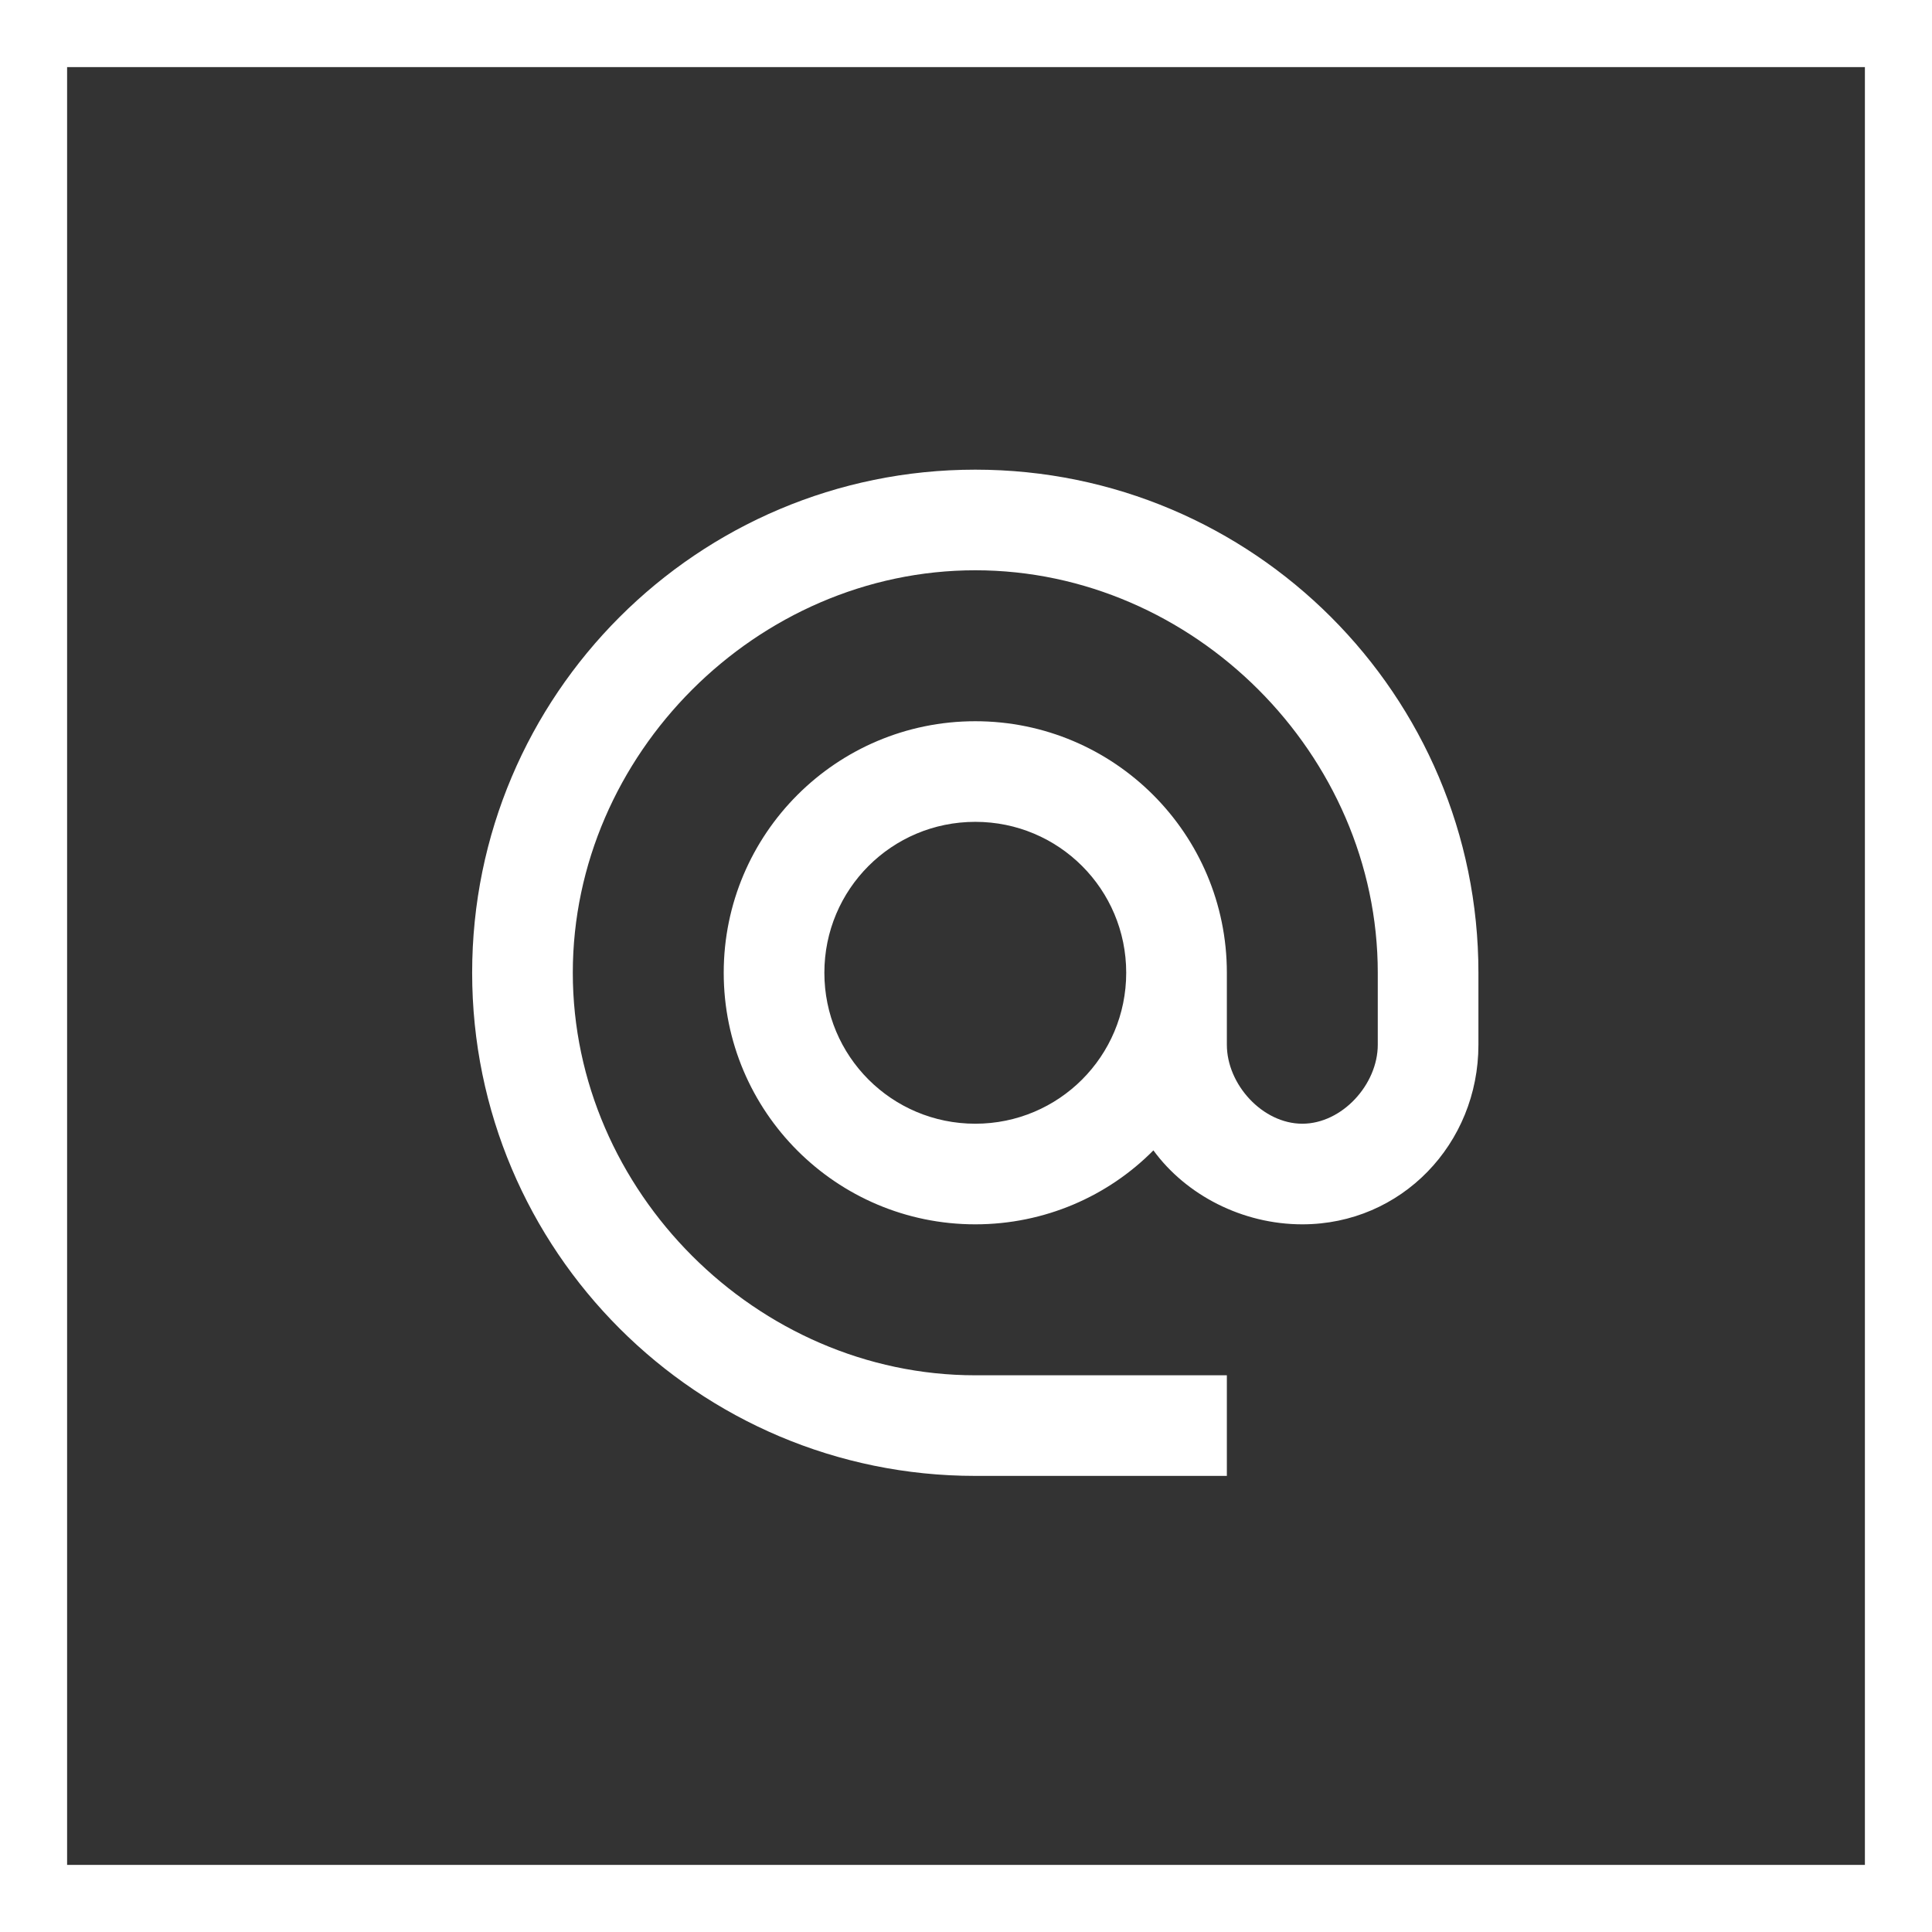 <svg width="52" height="52" viewBox="0 0 52 52" fill="none" xmlns="http://www.w3.org/2000/svg">
<rect x="0" y="0" width="52" height="52" fill="#333333" stroke="none"/>
<path d="M26.25 12.641C18.775 12.641 12.708 18.707 12.708 26.182C12.708 33.657 18.775 39.724 26.25 39.724H33.021V37.016H26.25C20.373 37.016 15.417 32.059 15.417 26.182C15.417 20.305 20.373 15.349 26.25 15.349C32.127 15.349 37.083 20.305 37.083 26.182V28.119C37.083 29.189 36.122 30.245 35.052 30.245C33.982 30.245 33.021 29.189 33.021 28.119V26.182C33.021 22.445 29.988 19.412 26.25 19.412C22.512 19.412 19.479 22.445 19.479 26.182C19.479 29.92 22.512 32.953 26.25 32.953C28.119 32.953 29.825 32.195 31.044 30.962C31.924 32.168 33.441 32.953 35.052 32.953C37.72 32.953 39.792 30.787 39.792 28.119V26.182C39.792 18.707 33.725 12.641 26.25 12.641ZM26.25 30.245C24.002 30.245 22.188 28.43 22.188 26.182C22.188 23.934 24.002 22.12 26.25 22.12C28.498 22.12 30.312 23.934 30.312 26.182C30.312 28.43 28.498 30.245 26.25 30.245Z" fill="white"/>
<rect x="0.903" y="0.903" width="50.194" height="50.194" stroke="white" stroke-width="1.806"/>
</svg>
